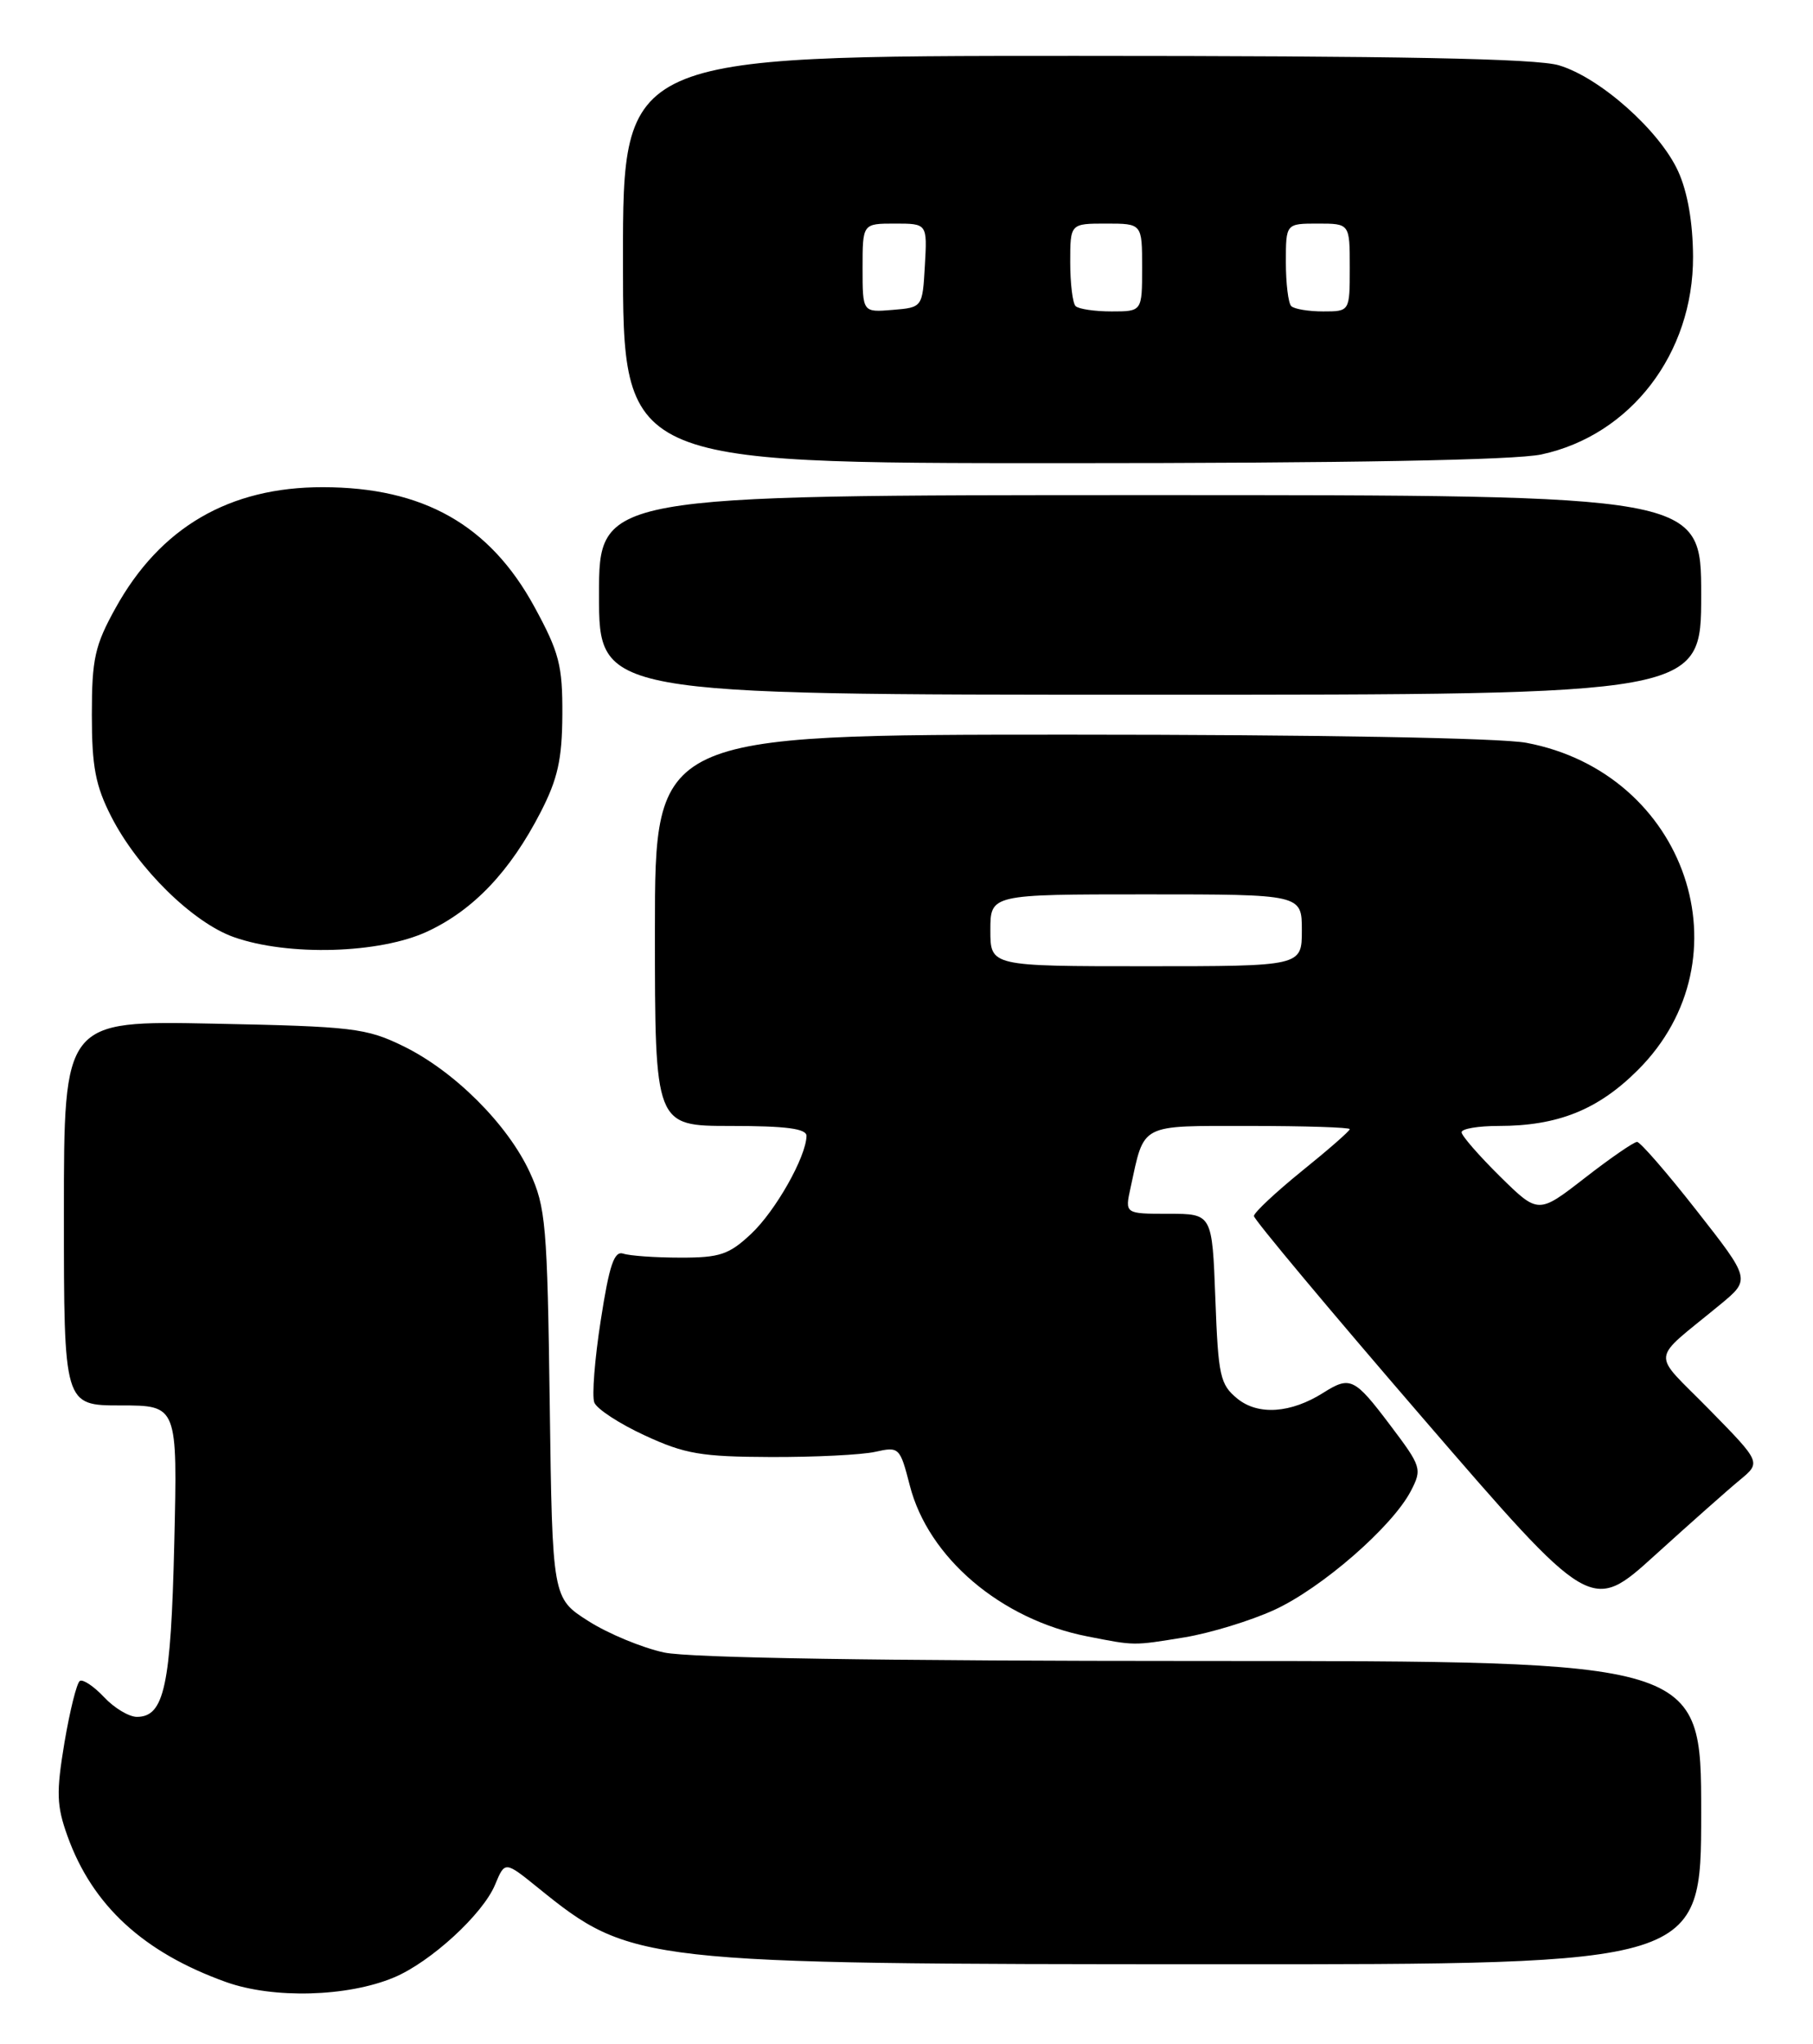 <?xml version="1.0" encoding="UTF-8" standalone="no"?>
<!DOCTYPE svg PUBLIC "-//W3C//DTD SVG 1.1//EN" "http://www.w3.org/Graphics/SVG/1.1/DTD/svg11.dtd" >
<svg xmlns="http://www.w3.org/2000/svg" xmlns:xlink="http://www.w3.org/1999/xlink" version="1.1" viewBox="0 0 227 256">
 <g >
 <path fill="currentColor"
d=" M 49.31 247.64 C 53.91 245.72 60.46 239.71 61.99 236.01 C 63.22 233.05 63.22 233.05 67.36 236.40 C 79.03 245.85 80.04 245.96 152.25 245.98 C 213.00 246.00 213.00 246.00 213.00 227.00 C 213.00 208.00 213.00 208.00 150.55 208.00 C 110.27 208.00 86.34 207.62 83.15 206.94 C 80.42 206.35 76.16 204.59 73.68 203.01 C 69.16 200.14 69.16 200.14 68.83 175.82 C 68.53 153.37 68.33 151.14 66.33 146.80 C 63.55 140.78 56.87 134.12 50.50 131.01 C 45.85 128.74 44.18 128.54 26.75 128.19 C 8.00 127.81 8.00 127.81 8.00 151.91 C 8.00 176.00 8.00 176.00 15.11 176.00 C 22.23 176.00 22.23 176.00 21.82 193.25 C 21.40 211.13 20.57 215.00 17.14 215.00 C 16.15 215.00 14.30 213.89 13.03 212.53 C 11.75 211.17 10.39 210.26 10.00 210.50 C 9.61 210.74 8.75 214.21 8.07 218.22 C 7.03 224.48 7.08 226.12 8.45 229.93 C 11.57 238.62 17.96 244.50 28.31 248.21 C 34.22 250.32 43.50 250.07 49.31 247.64 Z  M 148.32 205.04 C 151.52 204.51 156.57 202.97 159.54 201.61 C 165.48 198.89 174.34 191.17 176.65 186.71 C 178.08 183.95 177.98 183.66 174.03 178.43 C 169.60 172.56 169.05 172.29 165.71 174.40 C 161.64 176.98 157.55 177.27 154.94 175.16 C 152.76 173.38 152.53 172.35 152.17 162.61 C 151.77 152.00 151.77 152.00 146.31 152.00 C 140.84 152.00 140.84 152.00 141.55 148.75 C 143.32 140.60 142.55 141.00 156.48 141.00 C 163.36 141.00 169.00 141.18 169.00 141.40 C 169.00 141.63 166.30 143.99 163.00 146.65 C 159.71 149.32 157.01 151.85 157.00 152.28 C 157.00 152.71 166.50 164.08 178.11 177.54 C 199.22 202.01 199.22 202.01 207.22 194.75 C 211.62 190.76 216.40 186.52 217.86 185.32 C 220.50 183.13 220.50 183.13 214.00 176.50 C 206.67 169.03 206.49 170.71 215.39 163.36 C 219.19 160.22 219.19 160.22 212.44 151.61 C 208.73 146.87 205.37 143.00 204.97 143.00 C 204.57 143.00 201.62 145.03 198.42 147.52 C 192.60 152.04 192.60 152.04 187.80 147.31 C 185.16 144.70 183.00 142.22 183.00 141.79 C 183.00 141.35 185.09 141.00 187.63 141.00 C 195.04 141.00 200.07 138.99 205.05 134.02 C 219.07 120.06 211.17 96.80 191.11 93.02 C 187.90 92.41 164.81 92.00 133.86 92.00 C 82.00 92.00 82.00 92.00 82.00 116.50 C 82.00 141.00 82.00 141.00 91.50 141.00 C 98.45 141.00 100.99 141.34 100.98 142.25 C 100.93 144.87 97.12 151.62 94.06 154.50 C 91.29 157.11 90.13 157.50 85.19 157.49 C 82.06 157.49 78.84 157.26 78.04 156.99 C 76.90 156.61 76.29 158.41 75.22 165.33 C 74.46 170.19 74.10 174.82 74.41 175.63 C 74.72 176.44 77.57 178.30 80.74 179.76 C 85.74 182.08 87.82 182.43 96.50 182.46 C 102.00 182.48 107.88 182.19 109.58 181.81 C 112.58 181.14 112.68 181.24 113.91 186.01 C 116.22 195.06 125.32 202.80 136.13 204.92 C 142.14 206.10 141.81 206.10 148.32 205.04 Z  M 53.51 116.65 C 59.28 113.96 63.87 109.13 67.69 101.71 C 69.83 97.55 70.38 95.09 70.41 89.49 C 70.44 83.32 70.02 81.70 66.91 75.99 C 61.32 65.73 52.99 61.02 40.43 61.01 C 28.71 60.99 20.06 66.04 14.47 76.14 C 11.87 80.83 11.50 82.50 11.50 89.50 C 11.50 96.01 11.95 98.39 13.94 102.28 C 17.25 108.76 24.14 115.53 29.27 117.35 C 36.08 119.76 47.54 119.43 53.51 116.65 Z  M 213.00 74.50 C 213.00 62.00 213.00 62.00 144.00 62.00 C 75.00 62.00 75.00 62.00 75.00 74.50 C 75.00 87.00 75.00 87.00 144.00 87.00 C 213.00 87.00 213.00 87.00 213.00 74.50 Z  M 192.99 56.91 C 204.17 54.51 212.02 44.27 211.98 32.14 C 211.96 27.88 211.30 24.05 210.12 21.46 C 207.81 16.37 200.33 9.71 195.19 8.18 C 192.39 7.33 175.15 7.00 134.63 7.00 C 78.00 7.00 78.00 7.00 78.00 32.50 C 78.00 58.00 78.00 58.00 132.95 58.00 C 168.90 58.00 189.66 57.62 192.99 56.91 Z  M 124.00 116.50 C 124.00 112.00 124.00 112.00 143.50 112.00 C 163.00 112.00 163.00 112.00 163.00 116.50 C 163.00 121.00 163.00 121.00 143.50 121.00 C 124.00 121.00 124.00 121.00 124.00 116.50 Z  M 108.00 33.56 C 108.00 28.00 108.00 28.00 112.05 28.00 C 116.10 28.00 116.10 28.00 115.80 33.25 C 115.50 38.50 115.50 38.50 111.75 38.81 C 108.00 39.12 108.00 39.12 108.00 33.56 Z  M 134.67 38.33 C 134.30 37.97 134.00 35.49 134.00 32.83 C 134.00 28.00 134.00 28.00 138.50 28.00 C 143.00 28.00 143.00 28.00 143.00 33.50 C 143.00 39.00 143.00 39.00 139.17 39.00 C 137.06 39.00 135.03 38.70 134.67 38.33 Z  M 161.67 38.33 C 161.30 37.97 161.00 35.49 161.00 32.83 C 161.00 28.00 161.00 28.00 165.00 28.00 C 169.00 28.00 169.00 28.00 169.00 33.50 C 169.00 39.00 169.00 39.00 165.67 39.00 C 163.83 39.00 162.03 38.70 161.67 38.33 Z "/>
</g>
</svg>